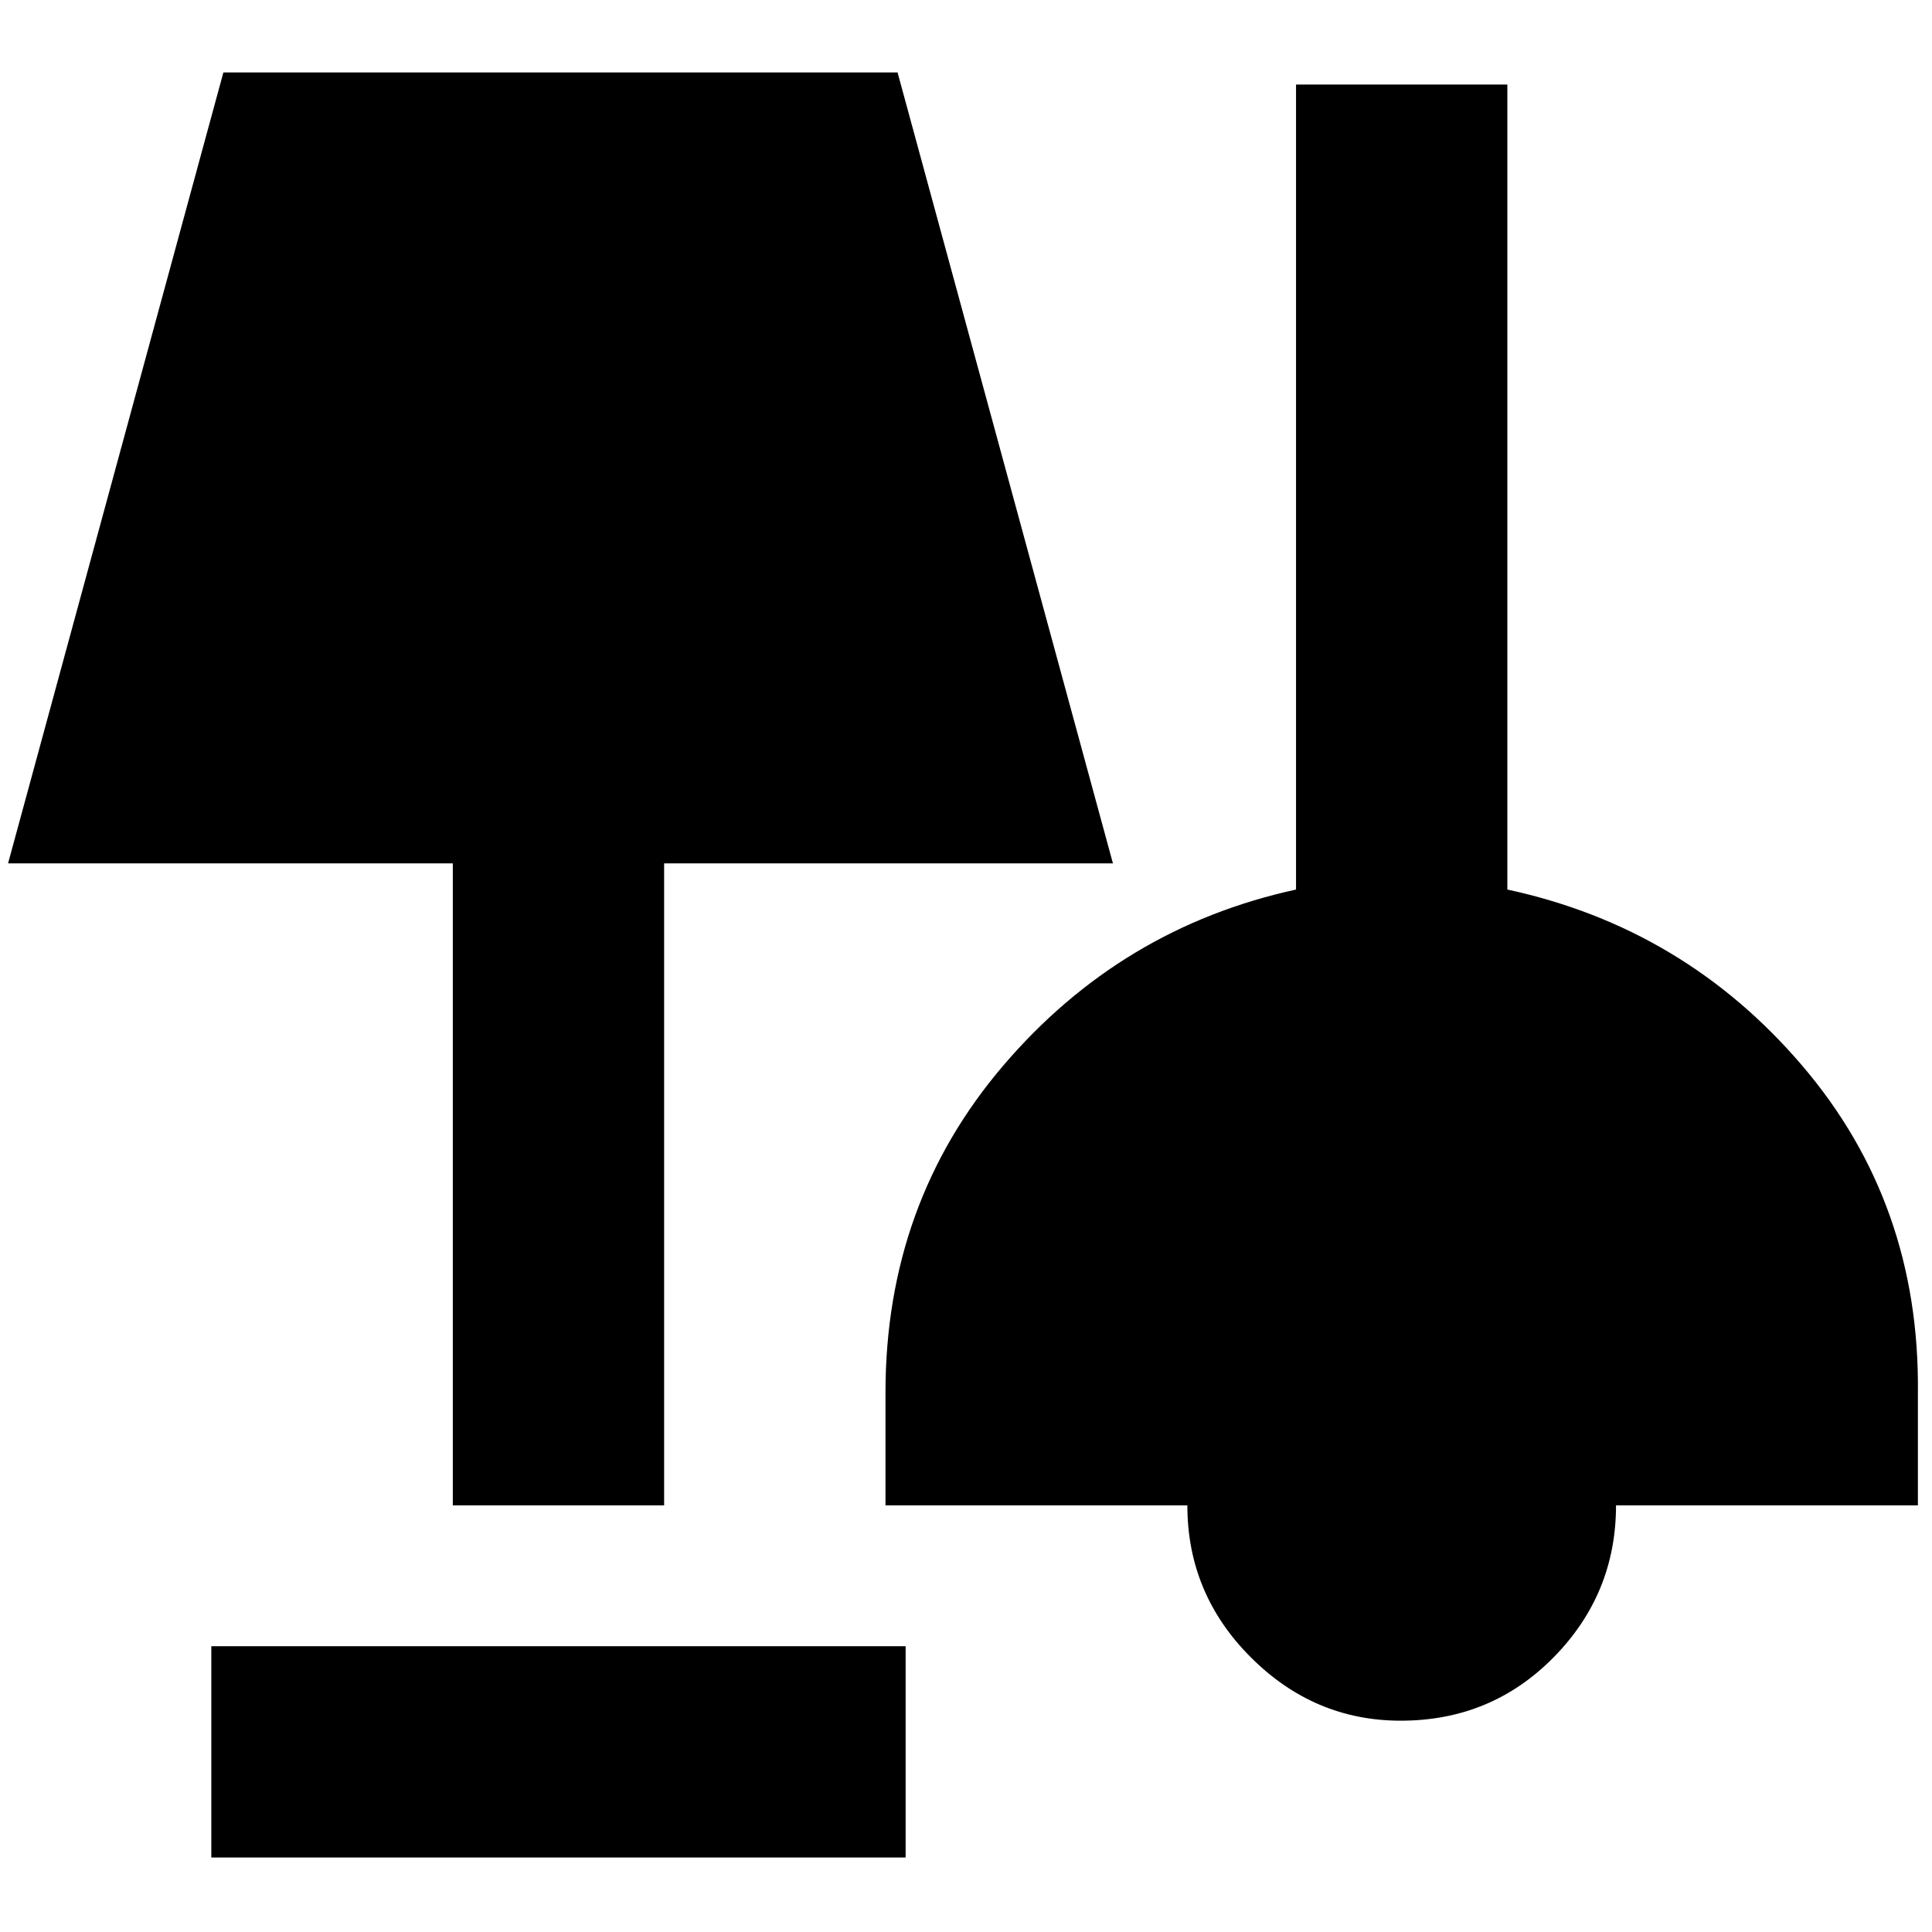 <svg xmlns="http://www.w3.org/2000/svg" height="40" width="40"><path d="M4.375 38.458v-4.375H18.75v4.375ZM29 35.625q-1.792 0-3.104-1.313-1.313-1.312-1.313-3.145h-6.25v-2.334q0-3.916 2.438-6.771 2.437-2.854 6.062-3.645V1.75h4.375v16.667q3.667.791 6.104 3.645 2.438 2.855 2.396 6.771v2.334h-6.25q0 1.833-1.291 3.145-1.292 1.313-3.167 1.313ZM9.375 31.167V17.875H.167L4.625 1.5h13.958l4.459 16.375H13.75v13.292Z"/></svg>